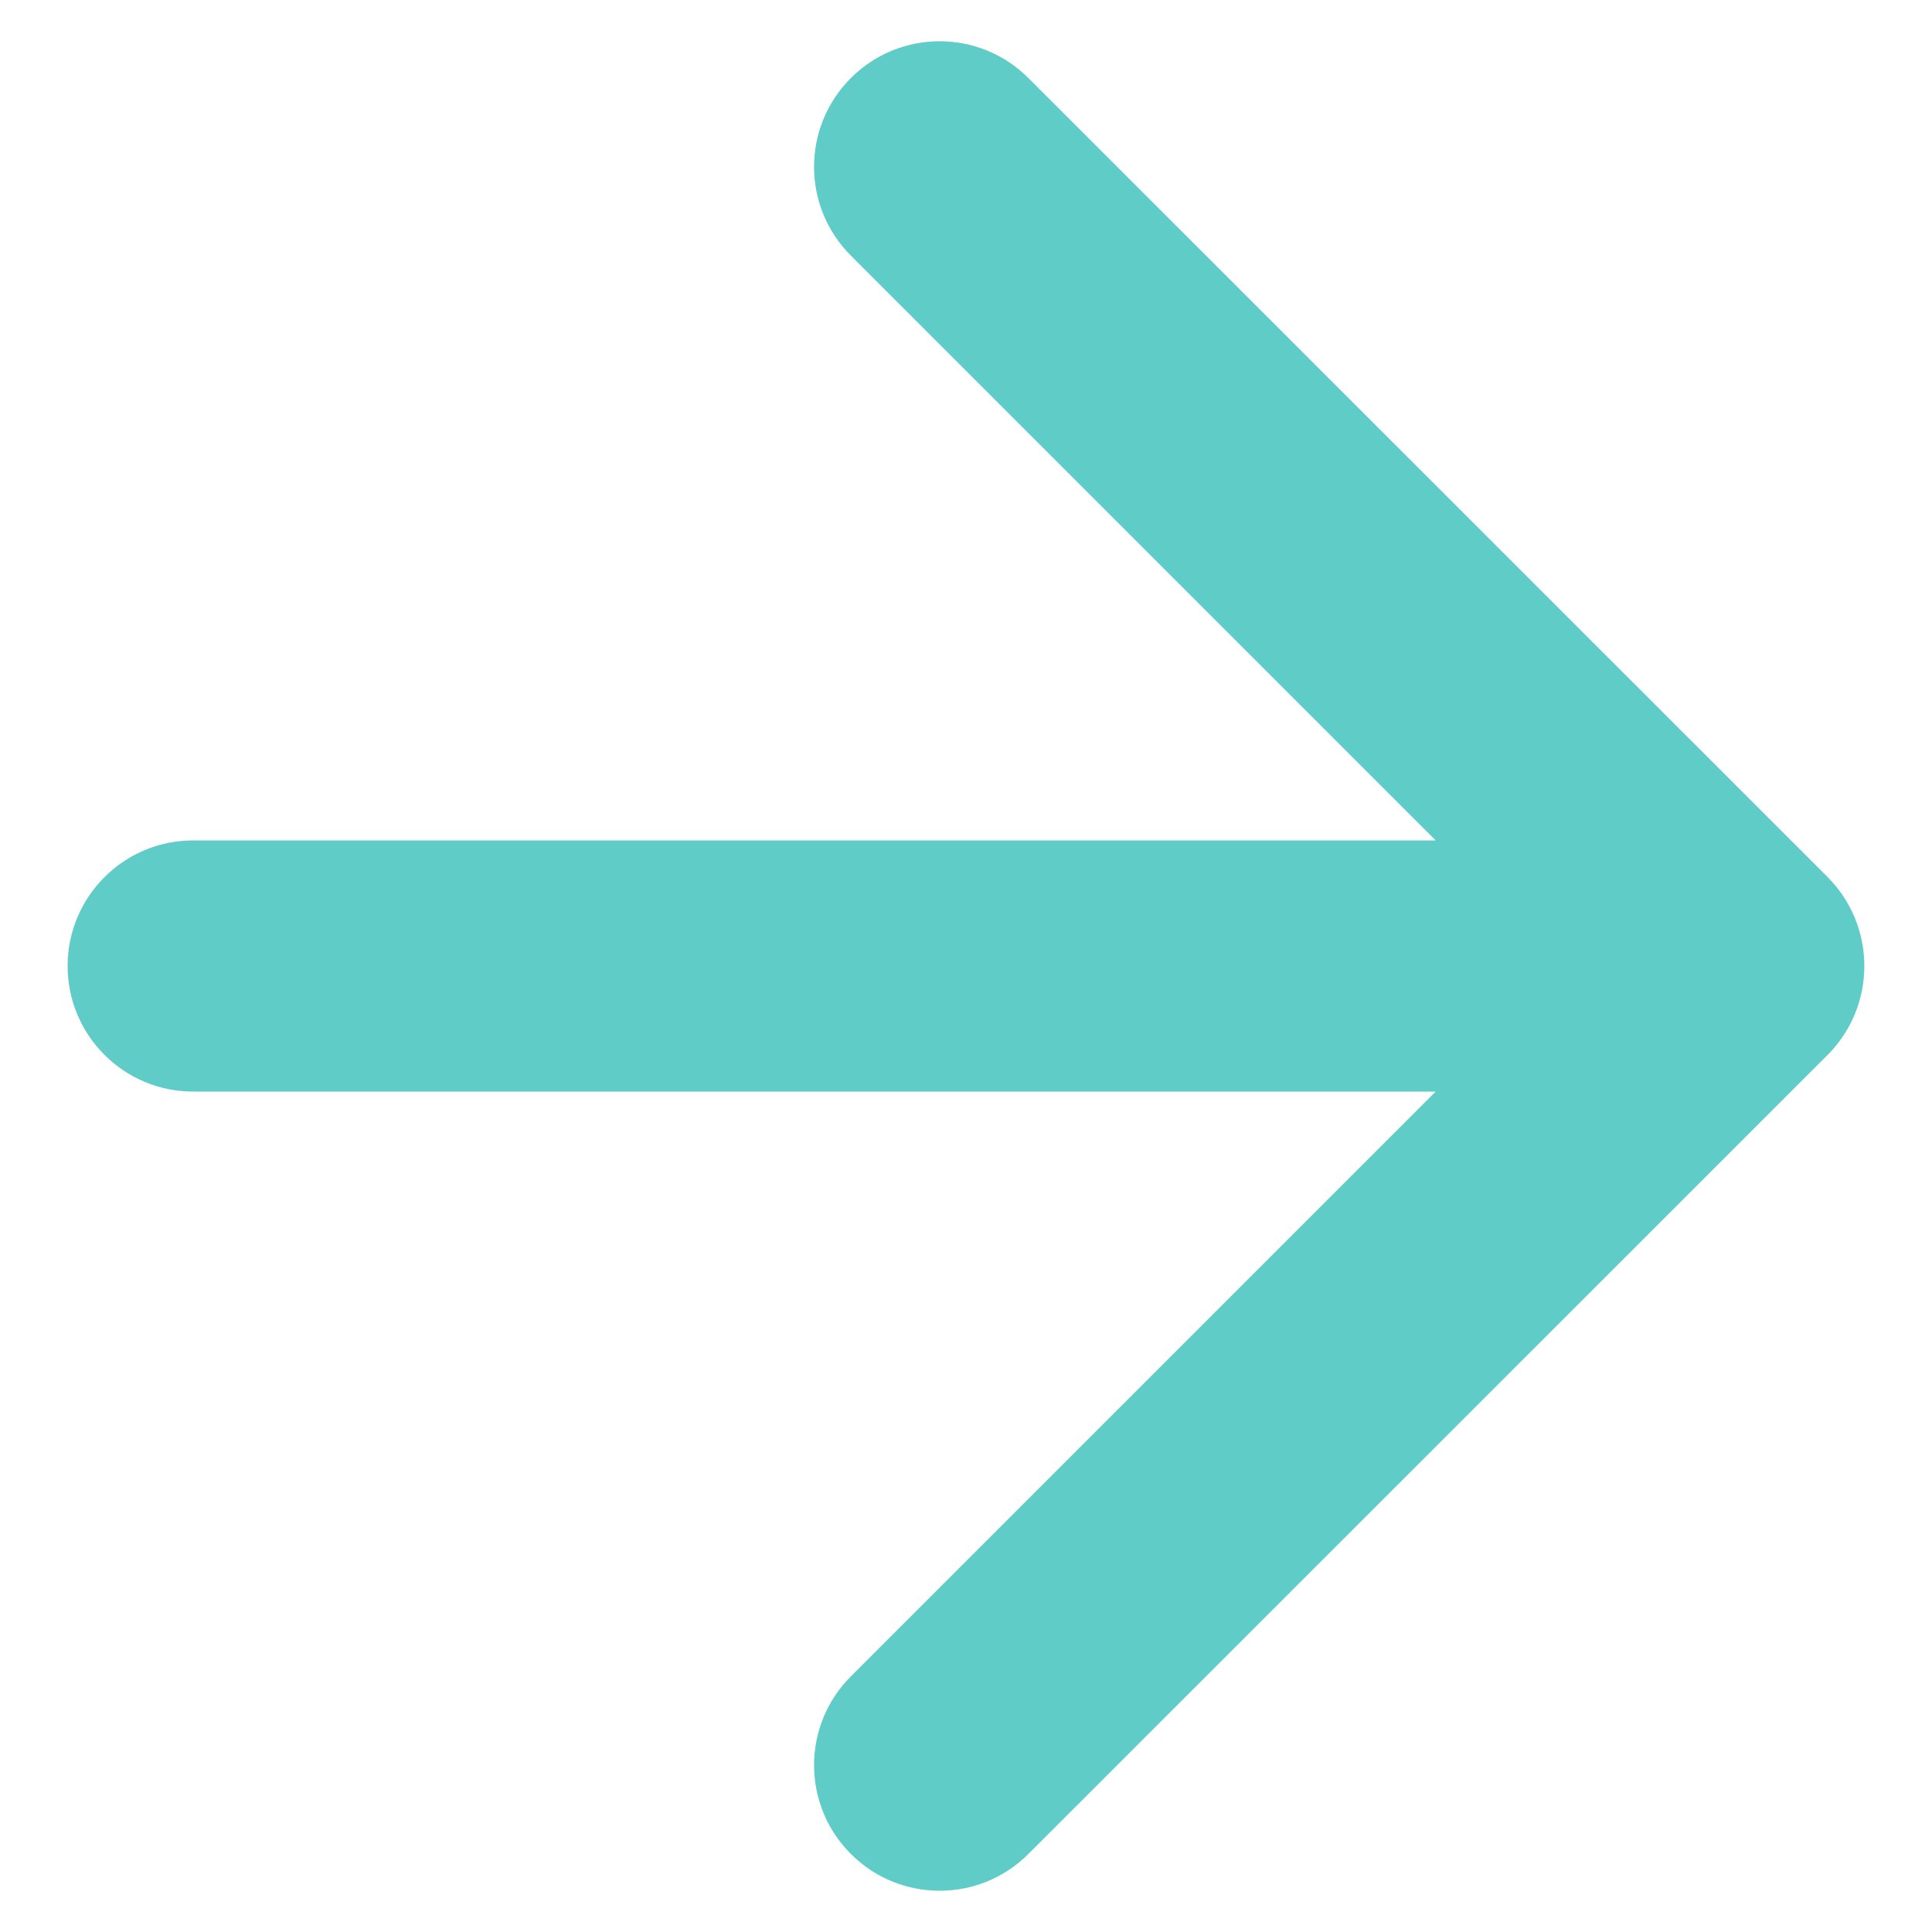 <svg width="10" height="10" viewBox="0 0 10 10" fill="none" xmlns="http://www.w3.org/2000/svg">
<path d="M1 4.35C0.641 4.35 0.35 4.641 0.35 5C0.35 5.359 0.641 5.65 1 5.65L1 4.35ZM9.46 5.46C9.713 5.206 9.713 4.794 9.46 4.54L5.323 0.404C5.069 0.15 4.658 0.15 4.404 0.404C4.15 0.658 4.15 1.069 4.404 1.323L8.081 5L4.404 8.677C4.15 8.931 4.15 9.342 4.404 9.596C4.658 9.85 5.069 9.85 5.323 9.596L9.46 5.46ZM1 5.65L9 5.65L9 4.35L1 4.35L1 5.65Z" fill="#5FCCC8"/>
</svg>
